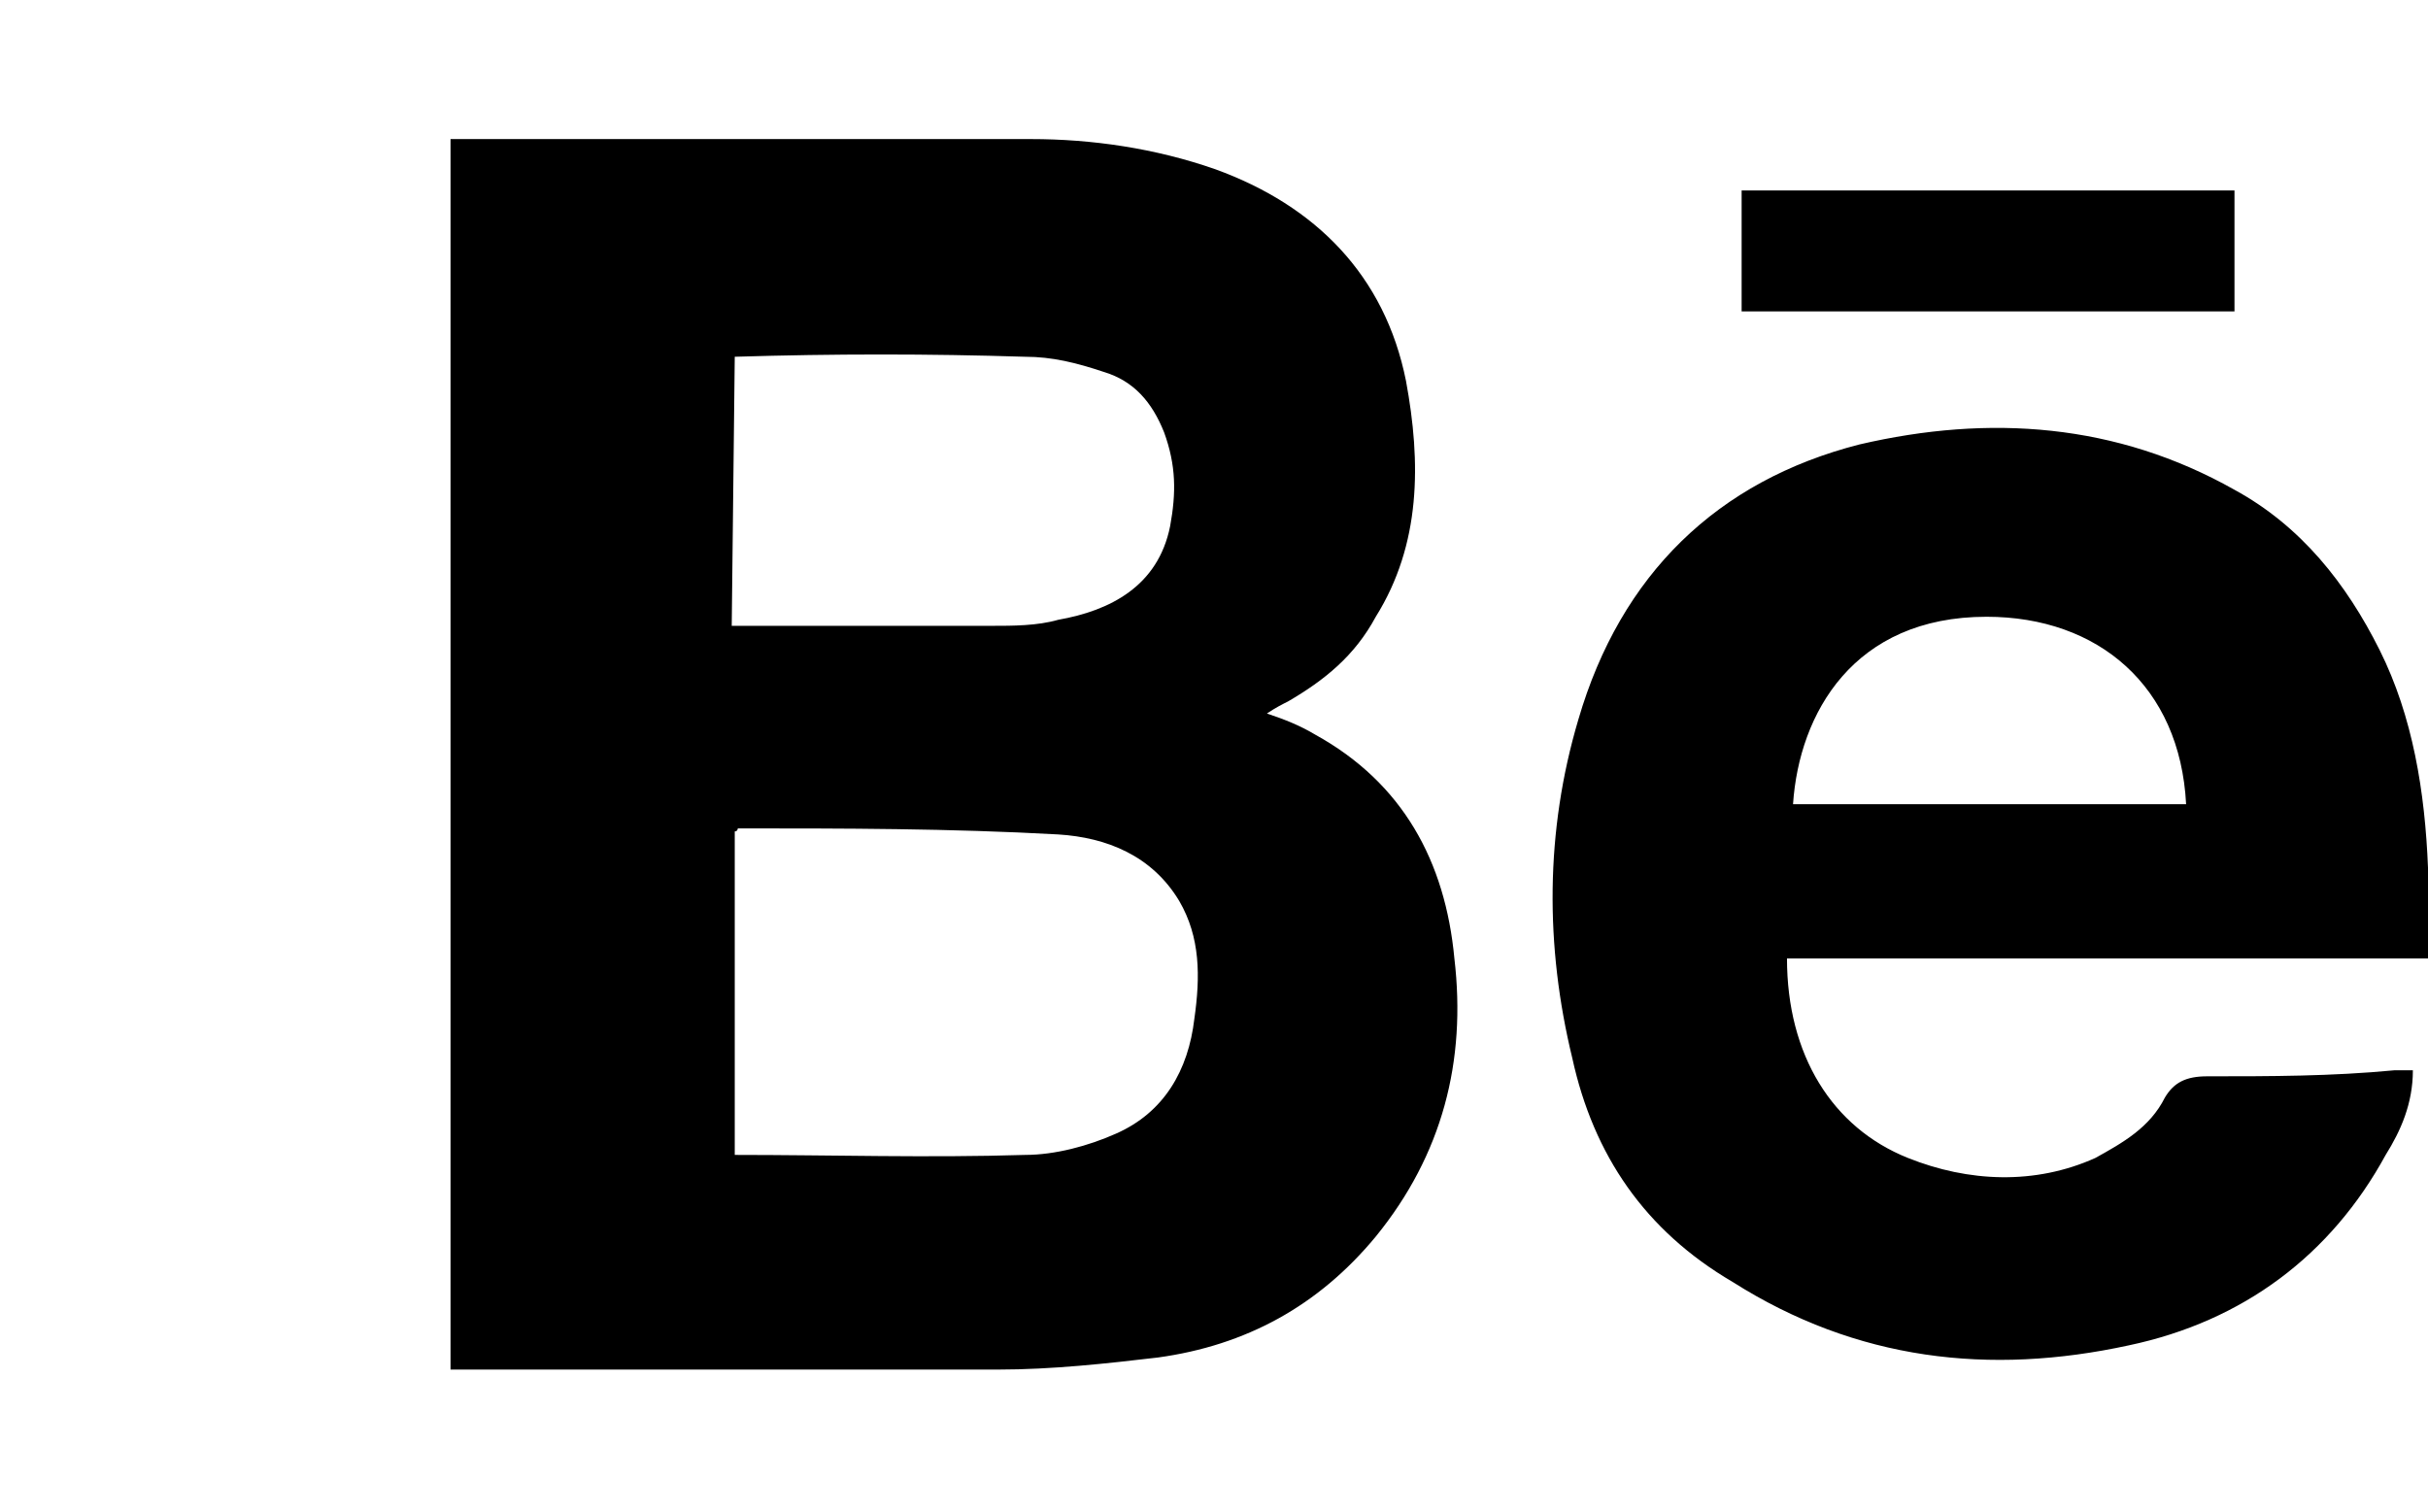 <?xml version="1.0" encoding="utf-8"?>
<!-- Generator: Adobe Illustrator 23.0.2, SVG Export Plug-In . SVG Version: 6.00 Build 0)  -->
<svg version="1.1" id="레이어_1" xmlns="http://www.w3.org/2000/svg" xmlns:xlink="http://www.w3.org/1999/xlink" x="0px"
	 y="0px" viewBox="0 0 80.3 50" style="enable-background:new 0 0 80.3 50;" xml:space="preserve">
<g>
	<path d="M57.6,6.3v4h16.3v-4H57.6z M48.1,31.7c-0.3-3.2-1.7-5.8-4.6-7.4c-0.5-0.3-1-0.5-1.6-0.7c0.3-0.2,0.5-0.3,0.7-0.4
		c1.2-0.7,2.2-1.5,2.9-2.8c1.5-2.4,1.5-5.1,1-7.8c-0.7-3.5-3-5.8-6.3-7c-2-0.7-4.1-1-6.1-1H14.9v40.7h0.6c5.9,0,11.6,0,17.5,0
		c1.8,0,3.6-0.2,5.3-0.4c2.9-0.4,5.3-1.7,7.2-4C47.7,38.2,48.5,35.1,48.1,31.7z M24.3,11.8C24.4,11.8,24.4,11.7,24.3,11.8
		c3.3-0.1,6.4-0.1,9.6,0c0.9,0,1.7,0.2,2.6,0.5c1,0.3,1.6,1,2,2c0.4,1.1,0.4,2,0.2,3.1c-0.4,2-2,2.8-3.7,3.1
		c-0.7,0.2-1.5,0.2-2.2,0.2c-2.7,0-5.4,0-8.1,0c-0.2,0-0.3,0-0.5,0L24.3,11.8L24.3,11.8z M39.5,33.7c-0.2,1.7-1,3.1-2.6,3.8
		c-0.9,0.4-2,0.7-3,0.7c-3.2,0.1-6.4,0-9.6,0V27.5c0.1,0,0.1-0.1,0.1-0.1c3.5,0,7,0,10.6,0.2c1.6,0.1,3.1,0.7,4,2.2
		C39.7,31,39.7,32.3,39.5,33.7z M73,35.6c-0.7,0-1.1,0.2-1.4,0.7c-0.5,1-1.4,1.5-2.3,2c-2,0.9-4.2,0.8-6.2,0c-2.5-1-4-3.4-4-6.6
		h21.2c0-1.1,0-2,0-3c-0.1-2.5-0.5-5-1.6-7.2s-2.6-4.1-4.8-5.3c-3.9-2.2-8.1-2.5-12.4-1.5c-4.7,1.2-7.9,4.3-9.3,9.1
		c-1.1,3.7-1.1,7.5-0.2,11.2c0.7,3.2,2.4,5.7,5.3,7.4c4.1,2.6,8.5,3.1,13.1,2.1c3.8-0.8,6.7-3,8.5-6.3c0.5-0.8,0.9-1.7,0.9-2.8h-0.6
		C77.1,35.6,75.1,35.6,73,35.6z M65.7,20.4c3.7,0,6.4,2.3,6.6,6.2h-13C59.5,23.6,61.3,20.4,65.7,20.4z"/>
</g>
</svg>
